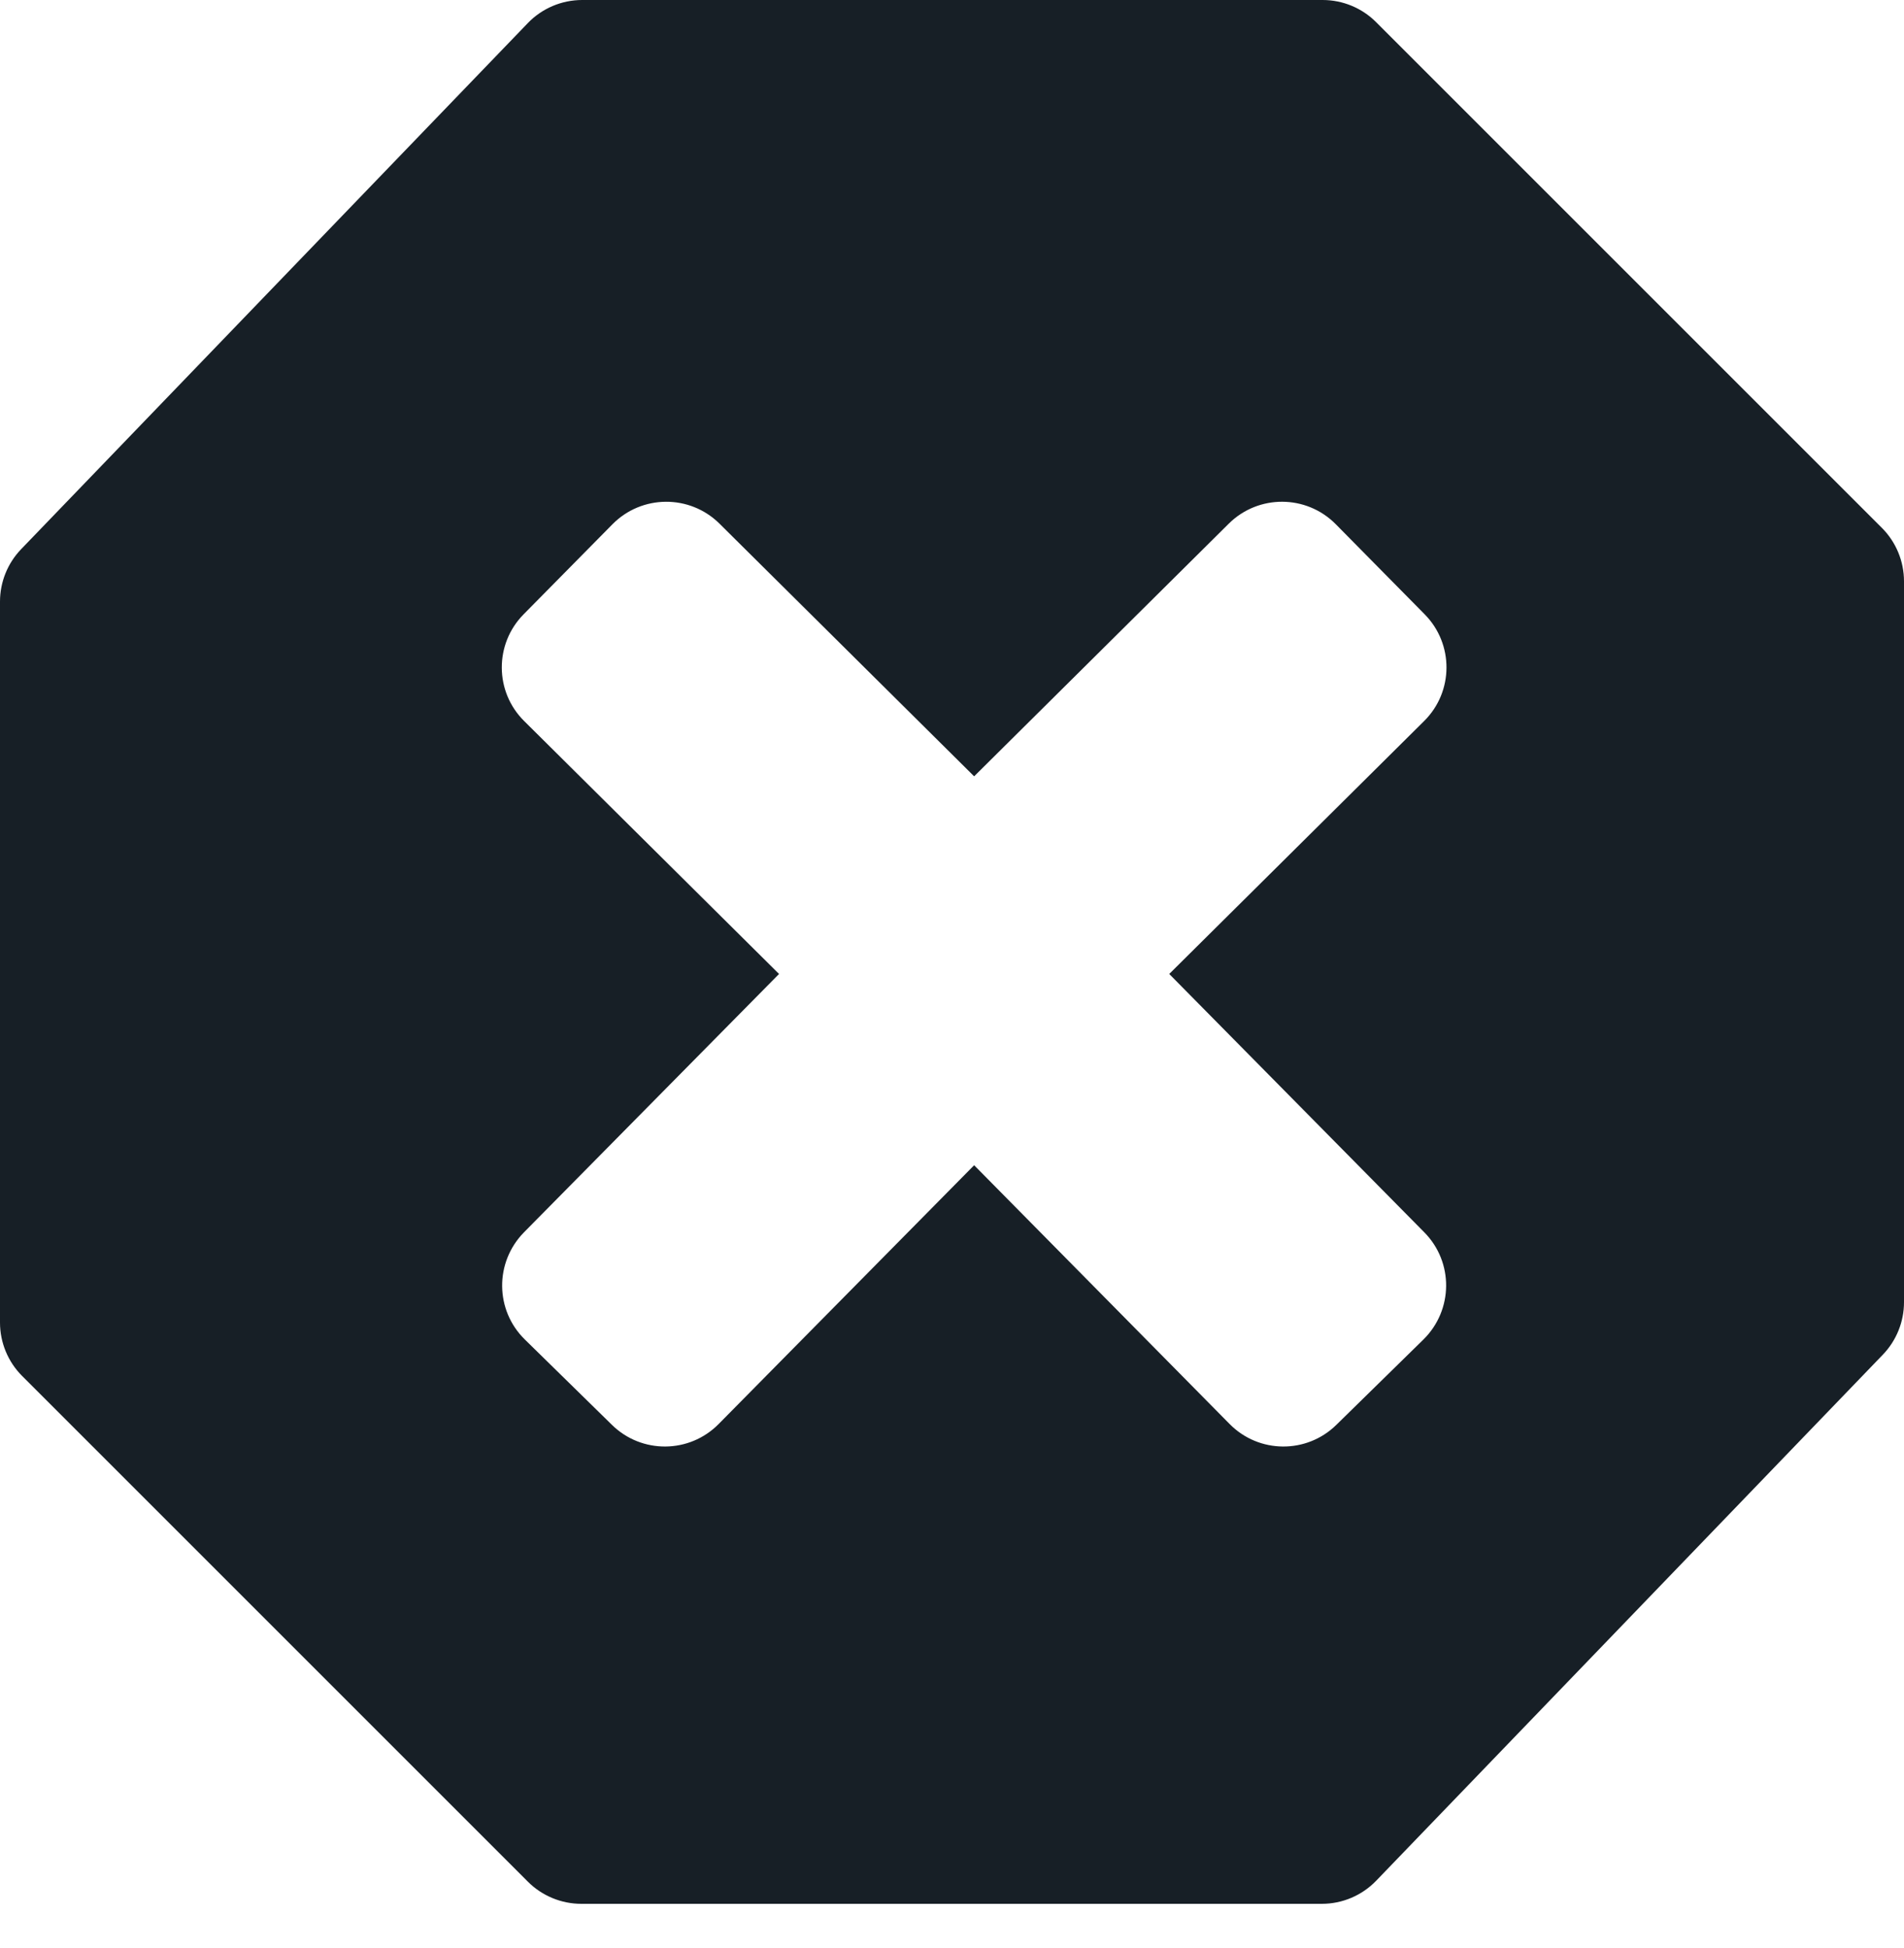 <?xml version="1.0" encoding="UTF-8"?>
<svg width="43px" height="44px" viewBox="0 0 43 44" version="1.1" xmlns="http://www.w3.org/2000/svg" xmlns:xlink="http://www.w3.org/1999/xlink">
    <title>Outage icon - black</title>
    <g id="Outage-icon---black" stroke="none" stroke-width="1" fill="none" fill-rule="evenodd">
        <path d="M29.871,0 C30.323,-7.63266448e-15 30.758,0.18 31.078,0.5 L42.5,11.922 C42.82,12.242 43,12.677 43,13.129 L43,29.412 C43,29.853 42.829,30.278 42.523,30.596 L31.081,42.477 C30.76,42.811 30.316,43 29.852,43 L13.129,43 C12.677,43 12.242,42.82 11.922,42.5 L0.5,31.078 C0.18,30.758 5.60654706e-15,30.323 0,29.871 L0,13.588 C-8.90277421e-16,13.147 0.171,12.722 0.477,12.404 L11.919,0.523 C12.24,0.189 12.684,-7.70830377e-16 13.148,0 L29.871,0 Z M16.247,11.825 C15.576,11.163 14.495,11.17 13.833,11.84 L13.833,11.84 L11.825,13.875 C11.164,14.545 11.169,15.623 11.837,16.285 L11.837,16.285 L17.594,21.998 L11.832,27.835 L11.832,27.835 C11.168,28.513 11.179,29.593 11.852,30.253 L11.852,30.253 L13.821,32.183 C14.492,32.841 15.569,32.833 16.23,32.163 L16.23,32.163 L22,26.318 L27.77,32.163 C28.431,32.833 29.508,32.841 30.179,32.183 L30.179,32.183 L32.148,30.253 L32.148,30.253 C32.823,29.587 32.83,28.506 32.168,27.835 L32.168,27.835 L26.406,21.998 L32.163,16.285 C32.831,15.623 32.836,14.545 32.175,13.875 L32.175,13.875 L30.167,11.84 C30.166,11.839 30.165,11.838 30.164,11.837 C29.5,11.168 28.419,11.164 27.75,11.828 L27.75,11.828 L22,17.534 L16.25,11.828 L16.25,11.828 Z" id="No-service" fill="#171F26"></path>
    </g>
</svg>